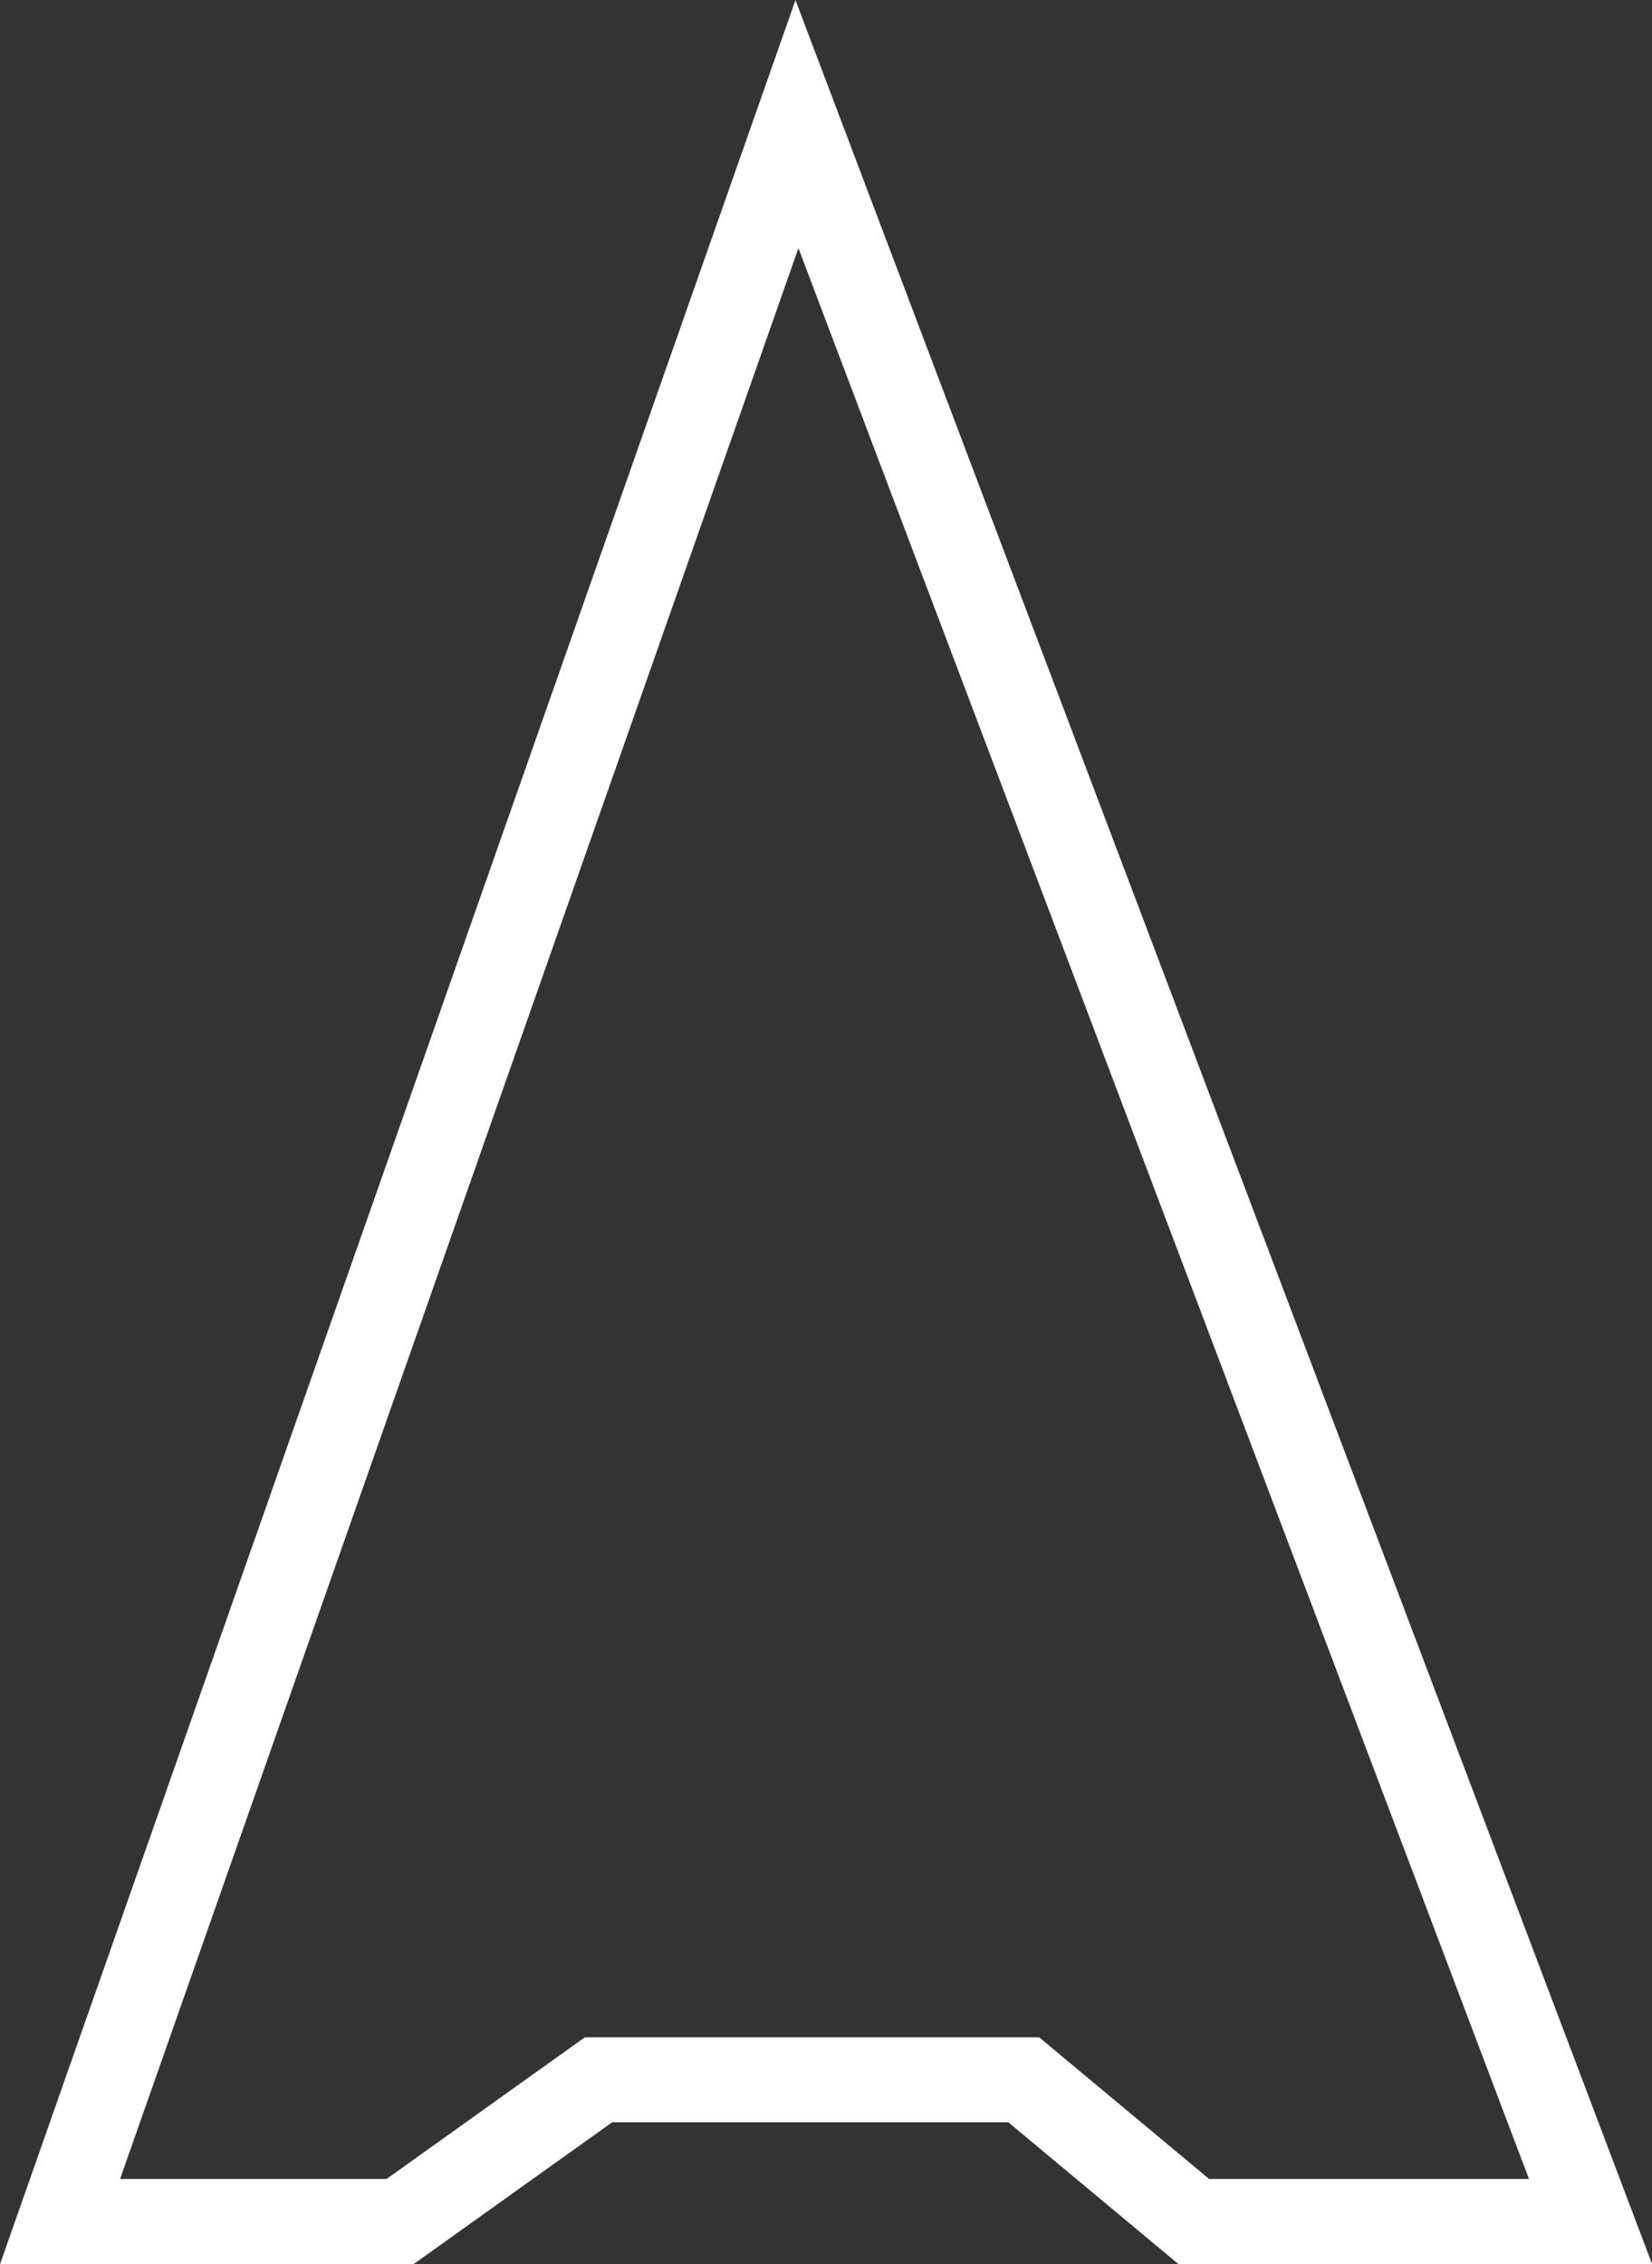 <svg xmlns="http://www.w3.org/2000/svg" viewBox="0 0 58.29 79.88"><rect x="0" y="0" width="58.29" height="79.88" fill="#333333" stroke="none"/><defs><style>.cls-1{fill:none;stroke:#fff;stroke-miterlimit:10;stroke-width:3px;}</style></defs><title>Asset 13</title><g id="Layer_2" data-name="Layer 2"><g id="Ship"><polygon class="cls-1" points="2.12 78.38 28.12 4.38 56.12 78.38 42.12 78.38 36.12 73.38 21.12 73.38 14.12 78.38 2.12 78.38"/></g></g></svg>